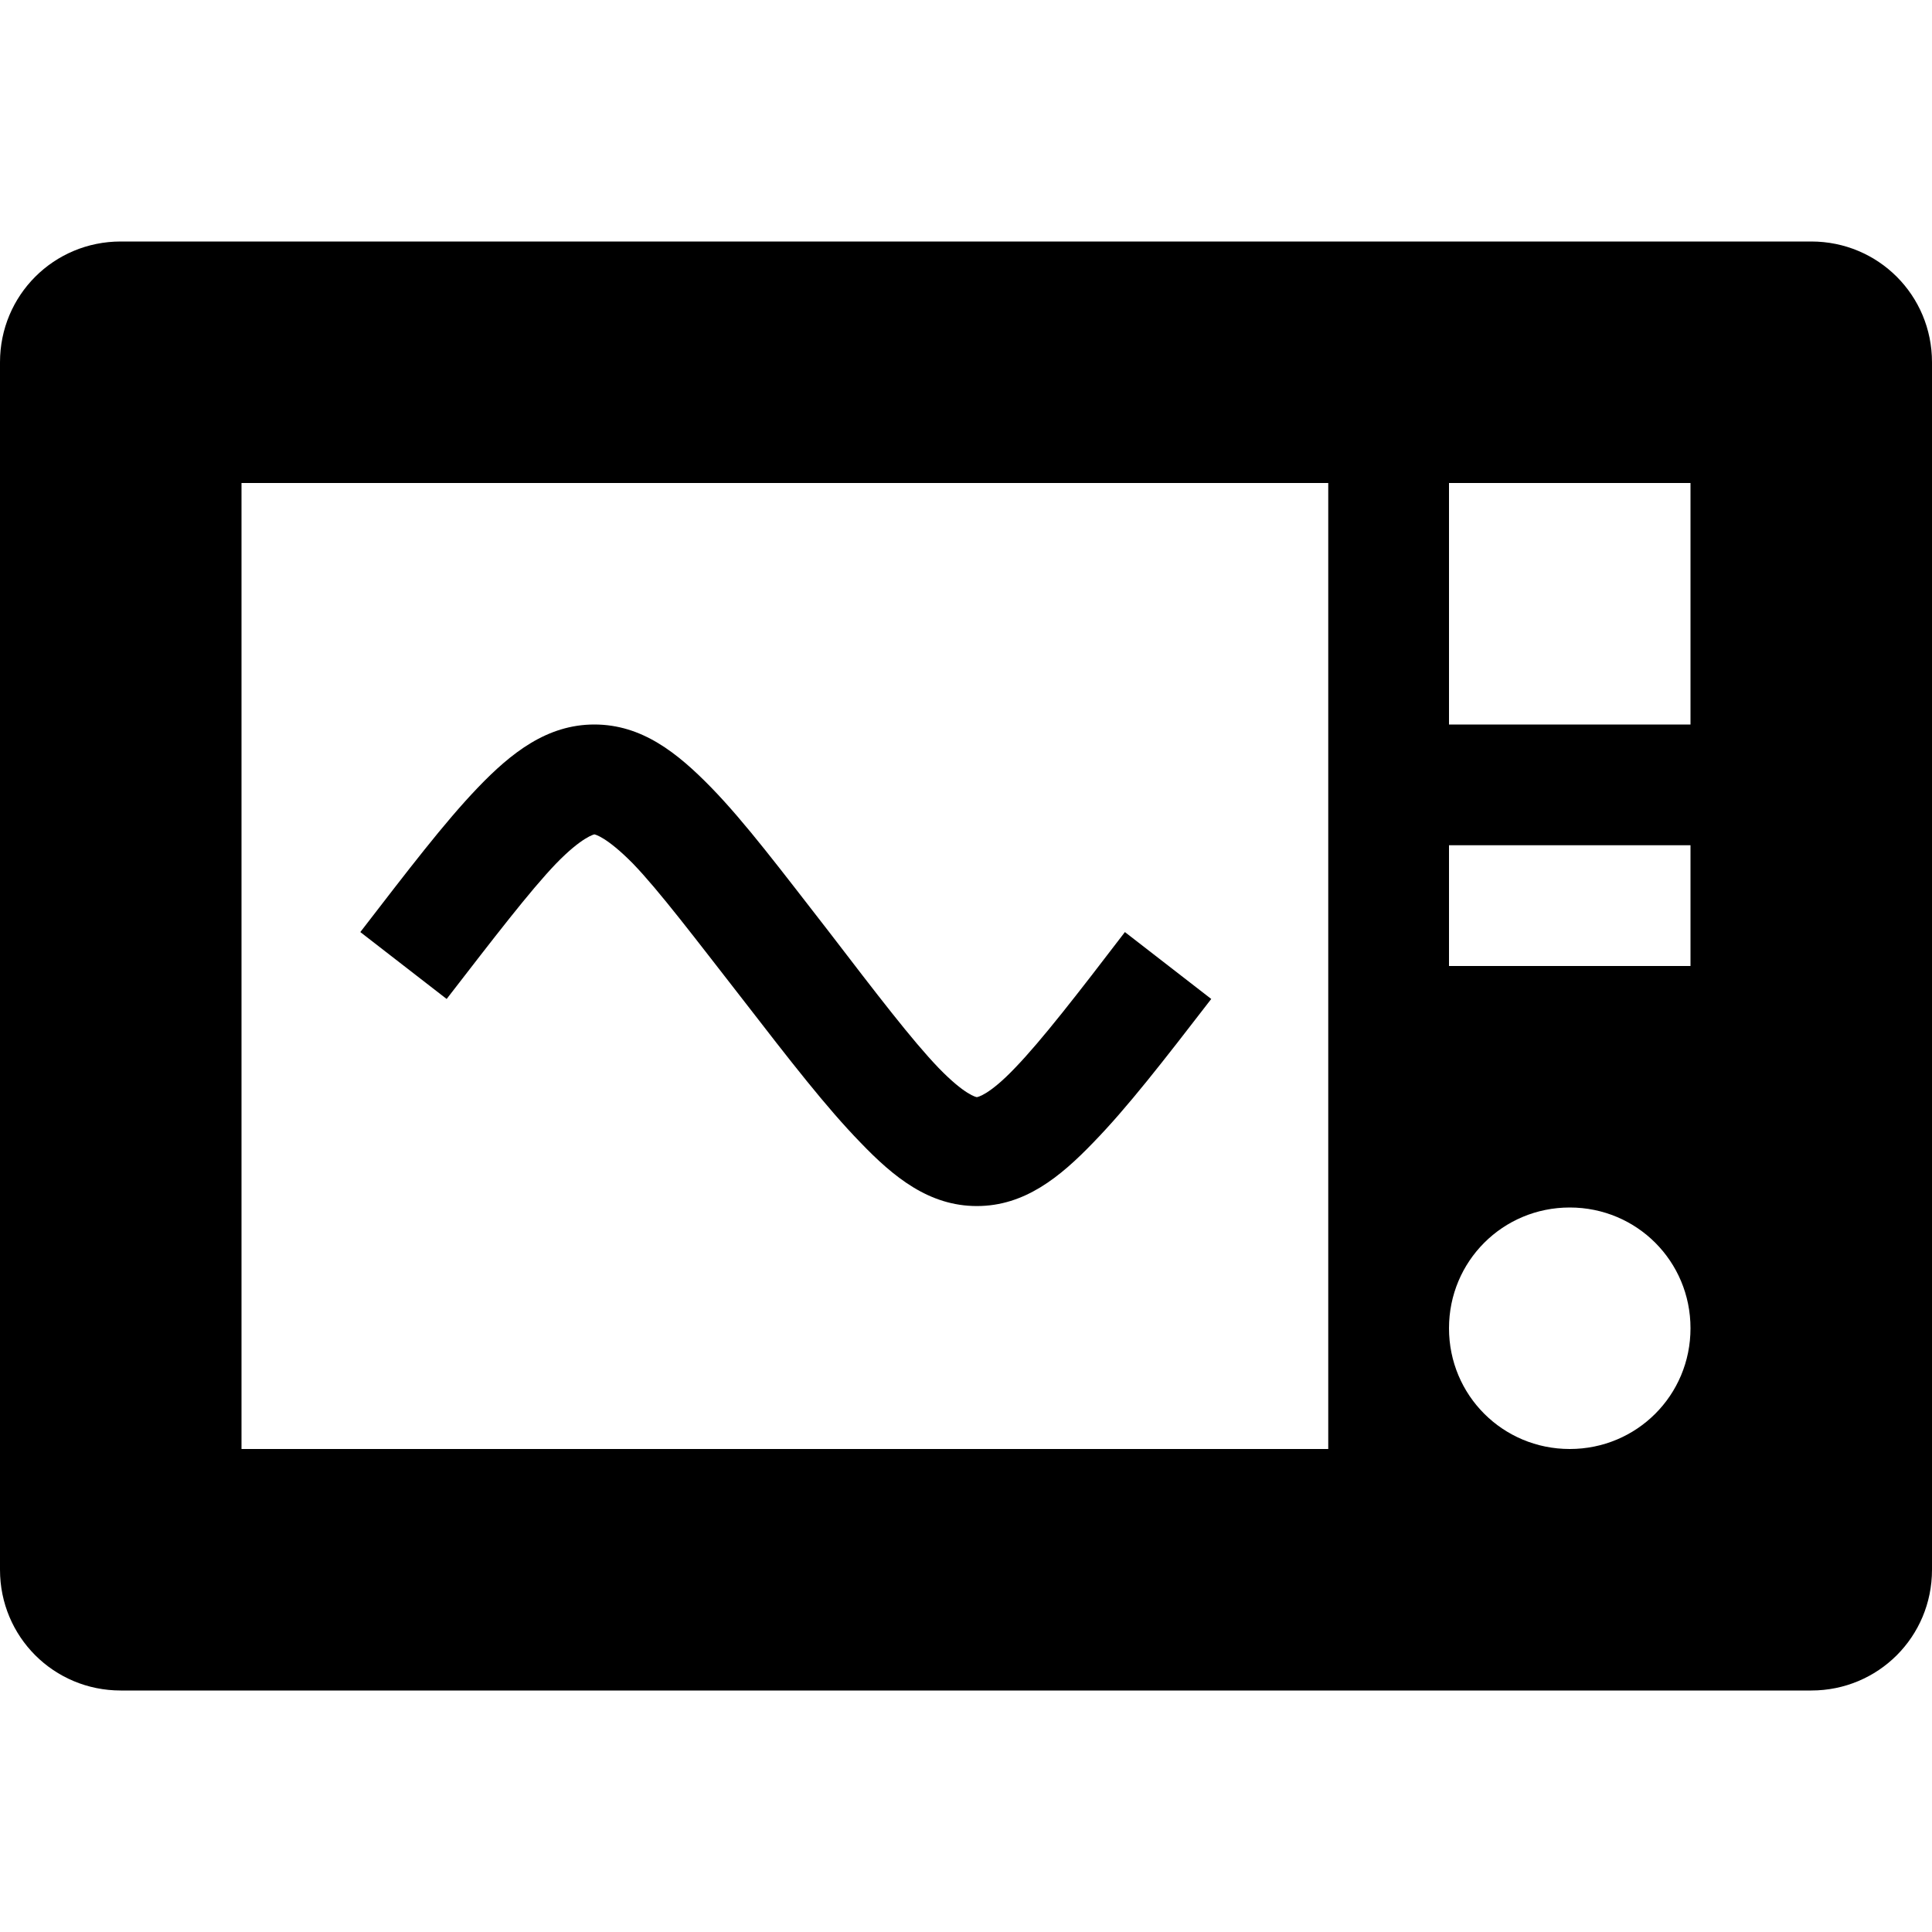<?xml version="1.0" encoding="UTF-8"?>
<svg xmlns="http://www.w3.org/2000/svg" xmlns:xlink="http://www.w3.org/1999/xlink" width="16" height="16" viewBox="0 0 16 16" version="1.1">
<g id="surface1">
<path style=" stroke:none;fill-rule:evenodd;fill:rgb(0%,0%,0%);fill-opacity:1;" d="M 1 2 C 0.445 2 0 2.445 0 3 L 0 13 C 0 13.555 0.445 14 1 14 L 15 14 C 15.555 14 16 13.555 16 13 L 16 3 C 16 2.445 15.555 2 15 2 Z M 2 4 L 11 4 L 11 12 L 2 12 Z M 12 4 L 14 4 L 14 6 L 12 6 Z M 4.922 6 C 4.531 6 4.234 6.234 3.957 6.523 C 3.68 6.812 3.379 7.207 2.984 7.719 L 3.699 8.273 C 4.094 7.762 4.391 7.375 4.605 7.152 C 4.82 6.93 4.922 6.91 4.922 6.91 C 4.926 6.91 5.023 6.93 5.242 7.152 C 5.457 7.375 5.75 7.762 6.148 8.273 C 6.547 8.789 6.844 9.172 7.125 9.461 C 7.402 9.75 7.695 9.988 8.09 9.988 C 8.484 9.988 8.777 9.75 9.055 9.461 C 9.336 9.172 9.633 8.789 10.031 8.273 L 9.316 7.719 C 8.922 8.234 8.625 8.617 8.406 8.844 C 8.191 9.07 8.094 9.086 8.09 9.086 C 8.086 9.086 7.992 9.07 7.773 8.844 C 7.555 8.617 7.262 8.234 6.867 7.719 C 6.469 7.207 6.172 6.812 5.891 6.523 C 5.609 6.234 5.316 6 4.922 6 Z M 12 7 L 14 7 L 14 8 L 12 8 Z M 13 10 C 13.555 10 14 10.445 14 11 C 14 11.555 13.555 12 13 12 C 12.445 12 12 11.555 12 11 C 12 10.445 12.445 10 13 10 Z M 13 10 "/>
</g>
</svg>
